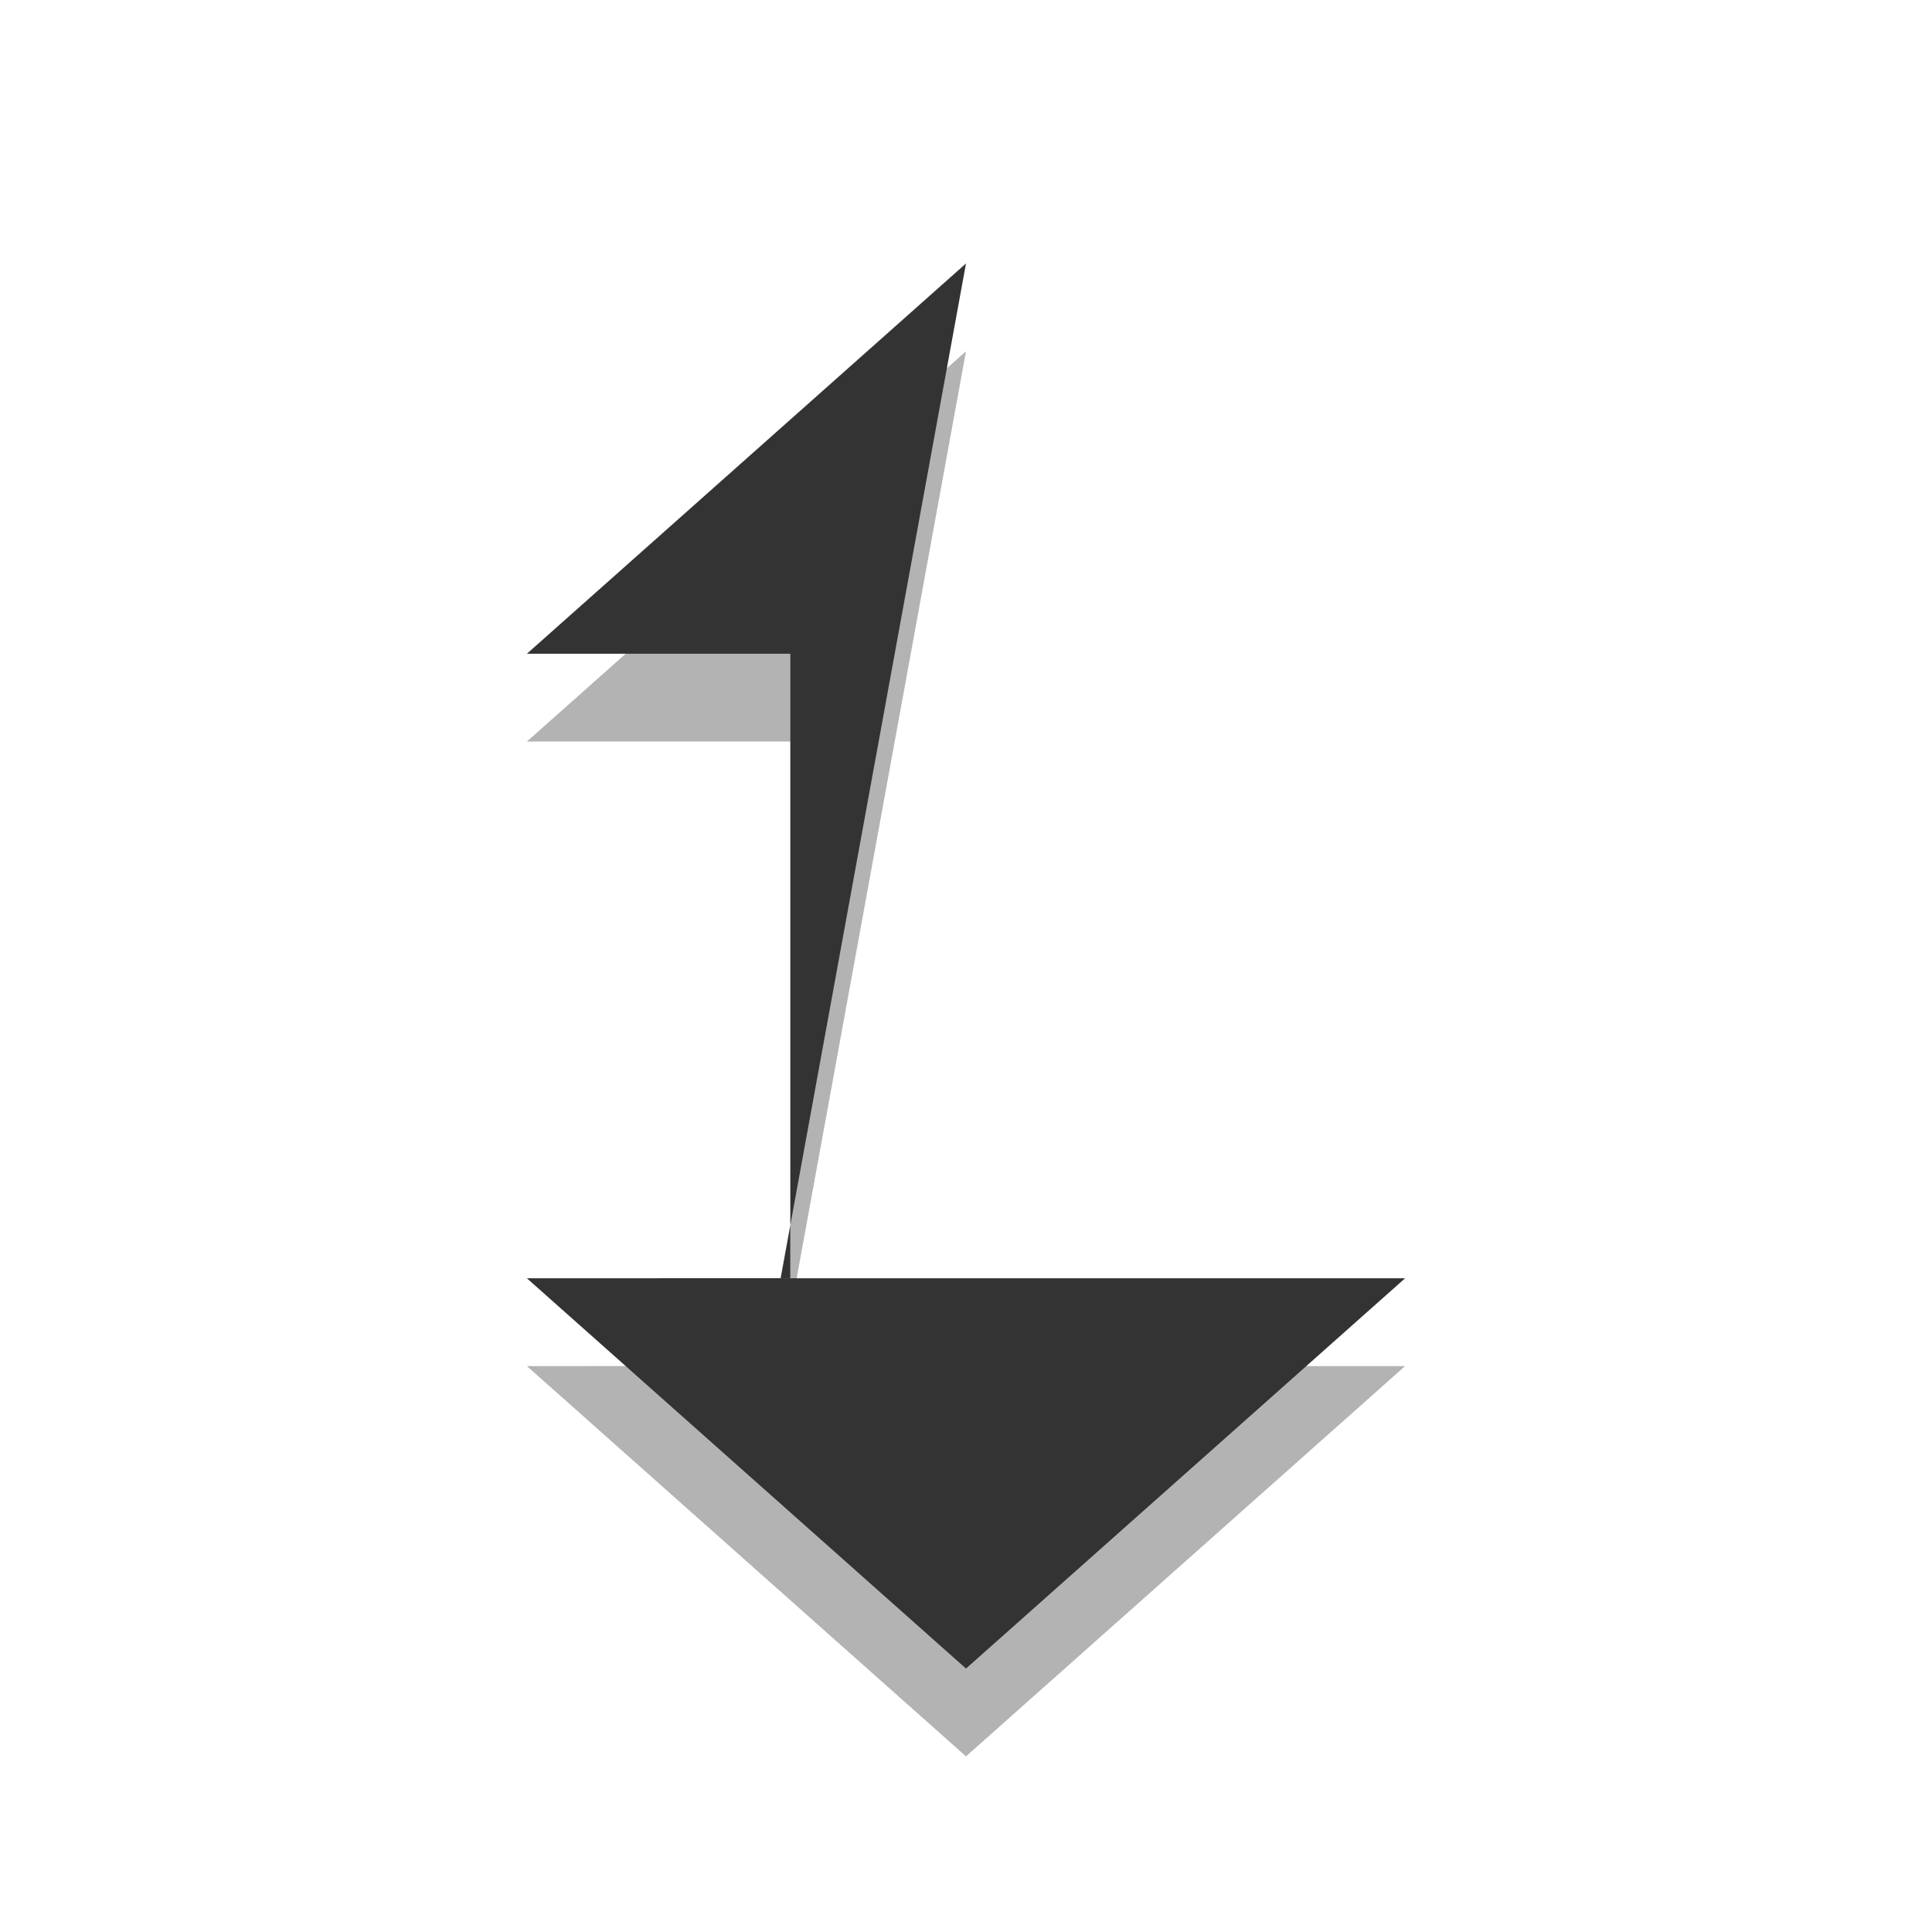 <svg width="22" xmlns="http://www.w3.org/2000/svg" viewBox="0 0 22 22" height="22" xmlns:xlink="http://www.w3.org/1999/xlink">
<defs/>
<path style="opacity:.3" d="m 11,4 -5,4.444 3.dcdcdc3,0 0,7.111 L 6,15.556 11,20 l 5,-4.444 -3.dcdcdc,0 0,-7.111 3.dcdcdc,0 z"/>
<path style="fill:#333333" d="m 11,3 -5,4.444 3.dcdcdc3,0 0,7.111 L 6,14.556 11,19 l 5,-4.444 -3.dcdcdc,0 0,-7.111 3.dcdcdc,0 z"/>
</svg>
